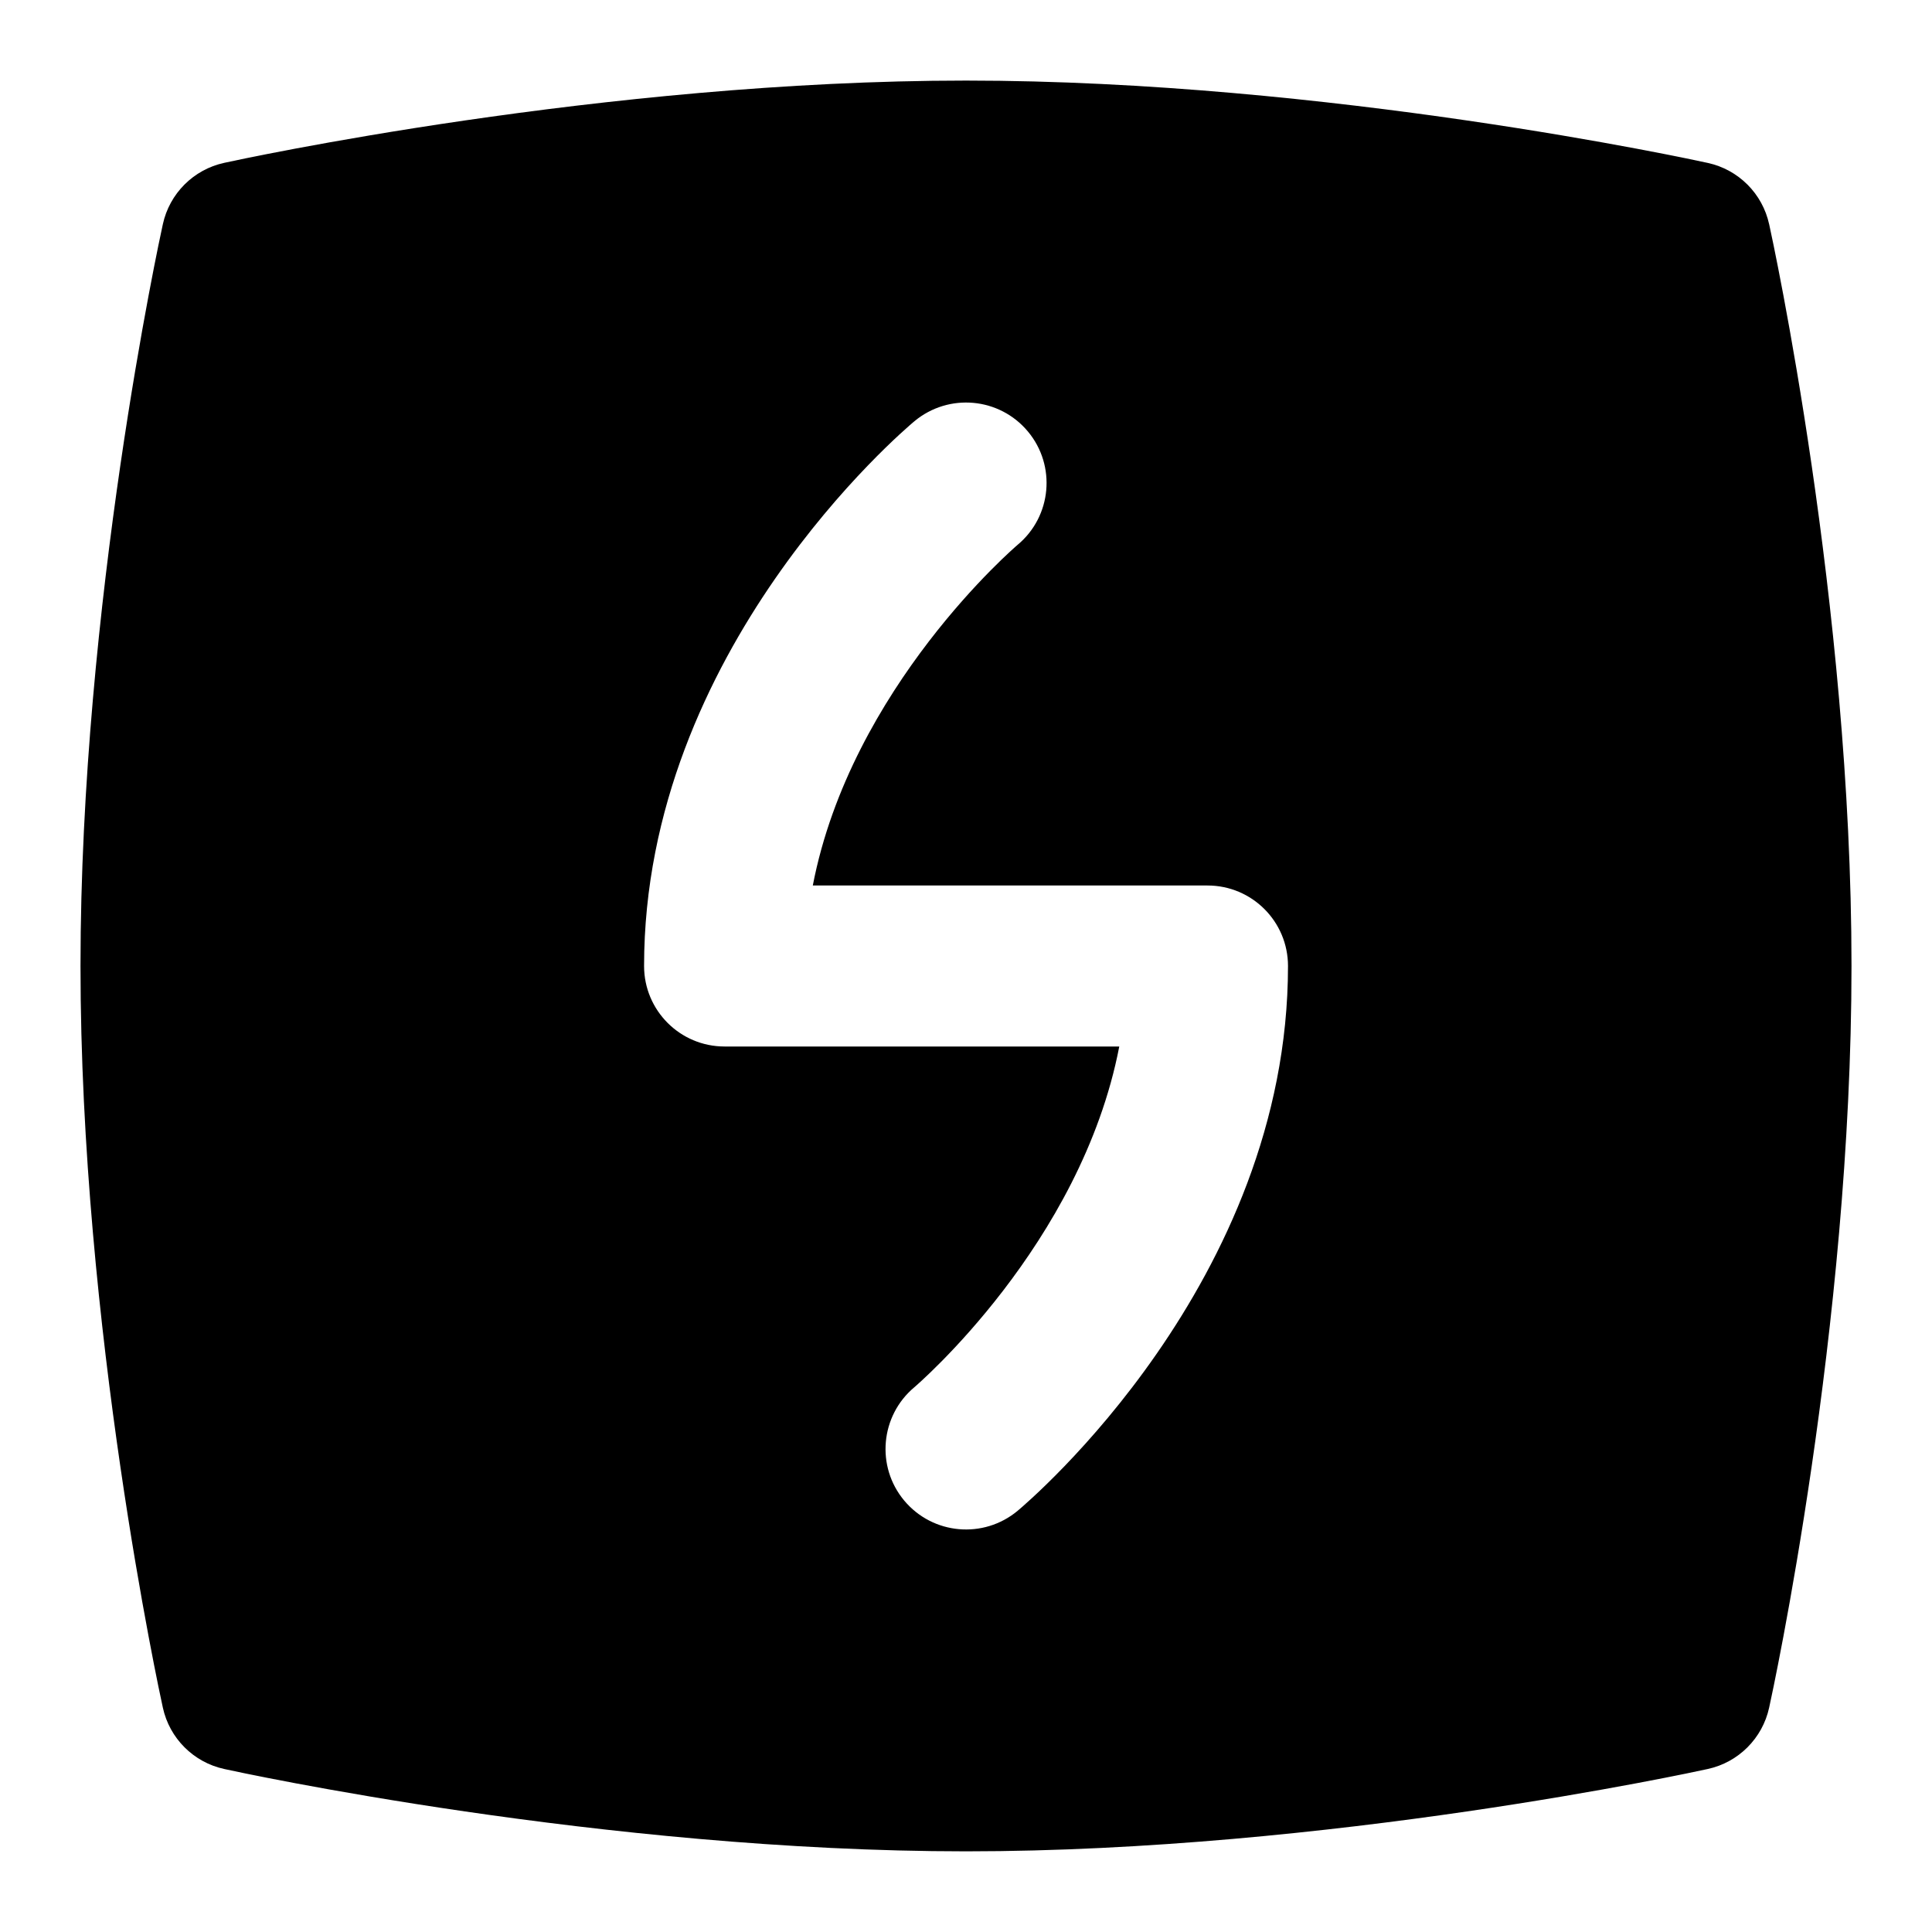 <svg id="Layer_1" viewBox="0 0 24 24" xmlns="http://www.w3.org/2000/svg" data-name="Layer 1"><path d="m21.977 2.786c-.083-.381-.381-.679-.762-.762-.19-.042-4.714-1.023-9.215-1.023s-9.024.98-9.215 1.022c-.381.083-.679.381-.762.762-.042.19-1.023 4.713-1.023 9.214s.981 9.024 1.023 9.214c.083.381.381.679.762.762.19.042 4.714 1.023 9.215 1.023s9.024-.981 9.215-1.023c.381-.083.679-.381.762-.762.042-.19 1.023-4.713 1.023-9.214s-.981-9.024-1.023-9.214zm-9.336 15.982c-.423.352-1.053.298-1.409-.128-.353-.423-.296-1.053.126-1.407.023-.02 2.072-1.772 2.546-4.233h-4.903c-.553 0-1-.448-1-1 0-3.923 3.223-6.654 3.359-6.768.427-.354 1.056-.295 1.409.128.354.424.296 1.055-.128 1.408-.022.019-2.07 1.771-2.544 4.232h4.903c.553 0 1 .448 1 1 0 3.923-3.223 6.654-3.359 6.768z"/></svg>